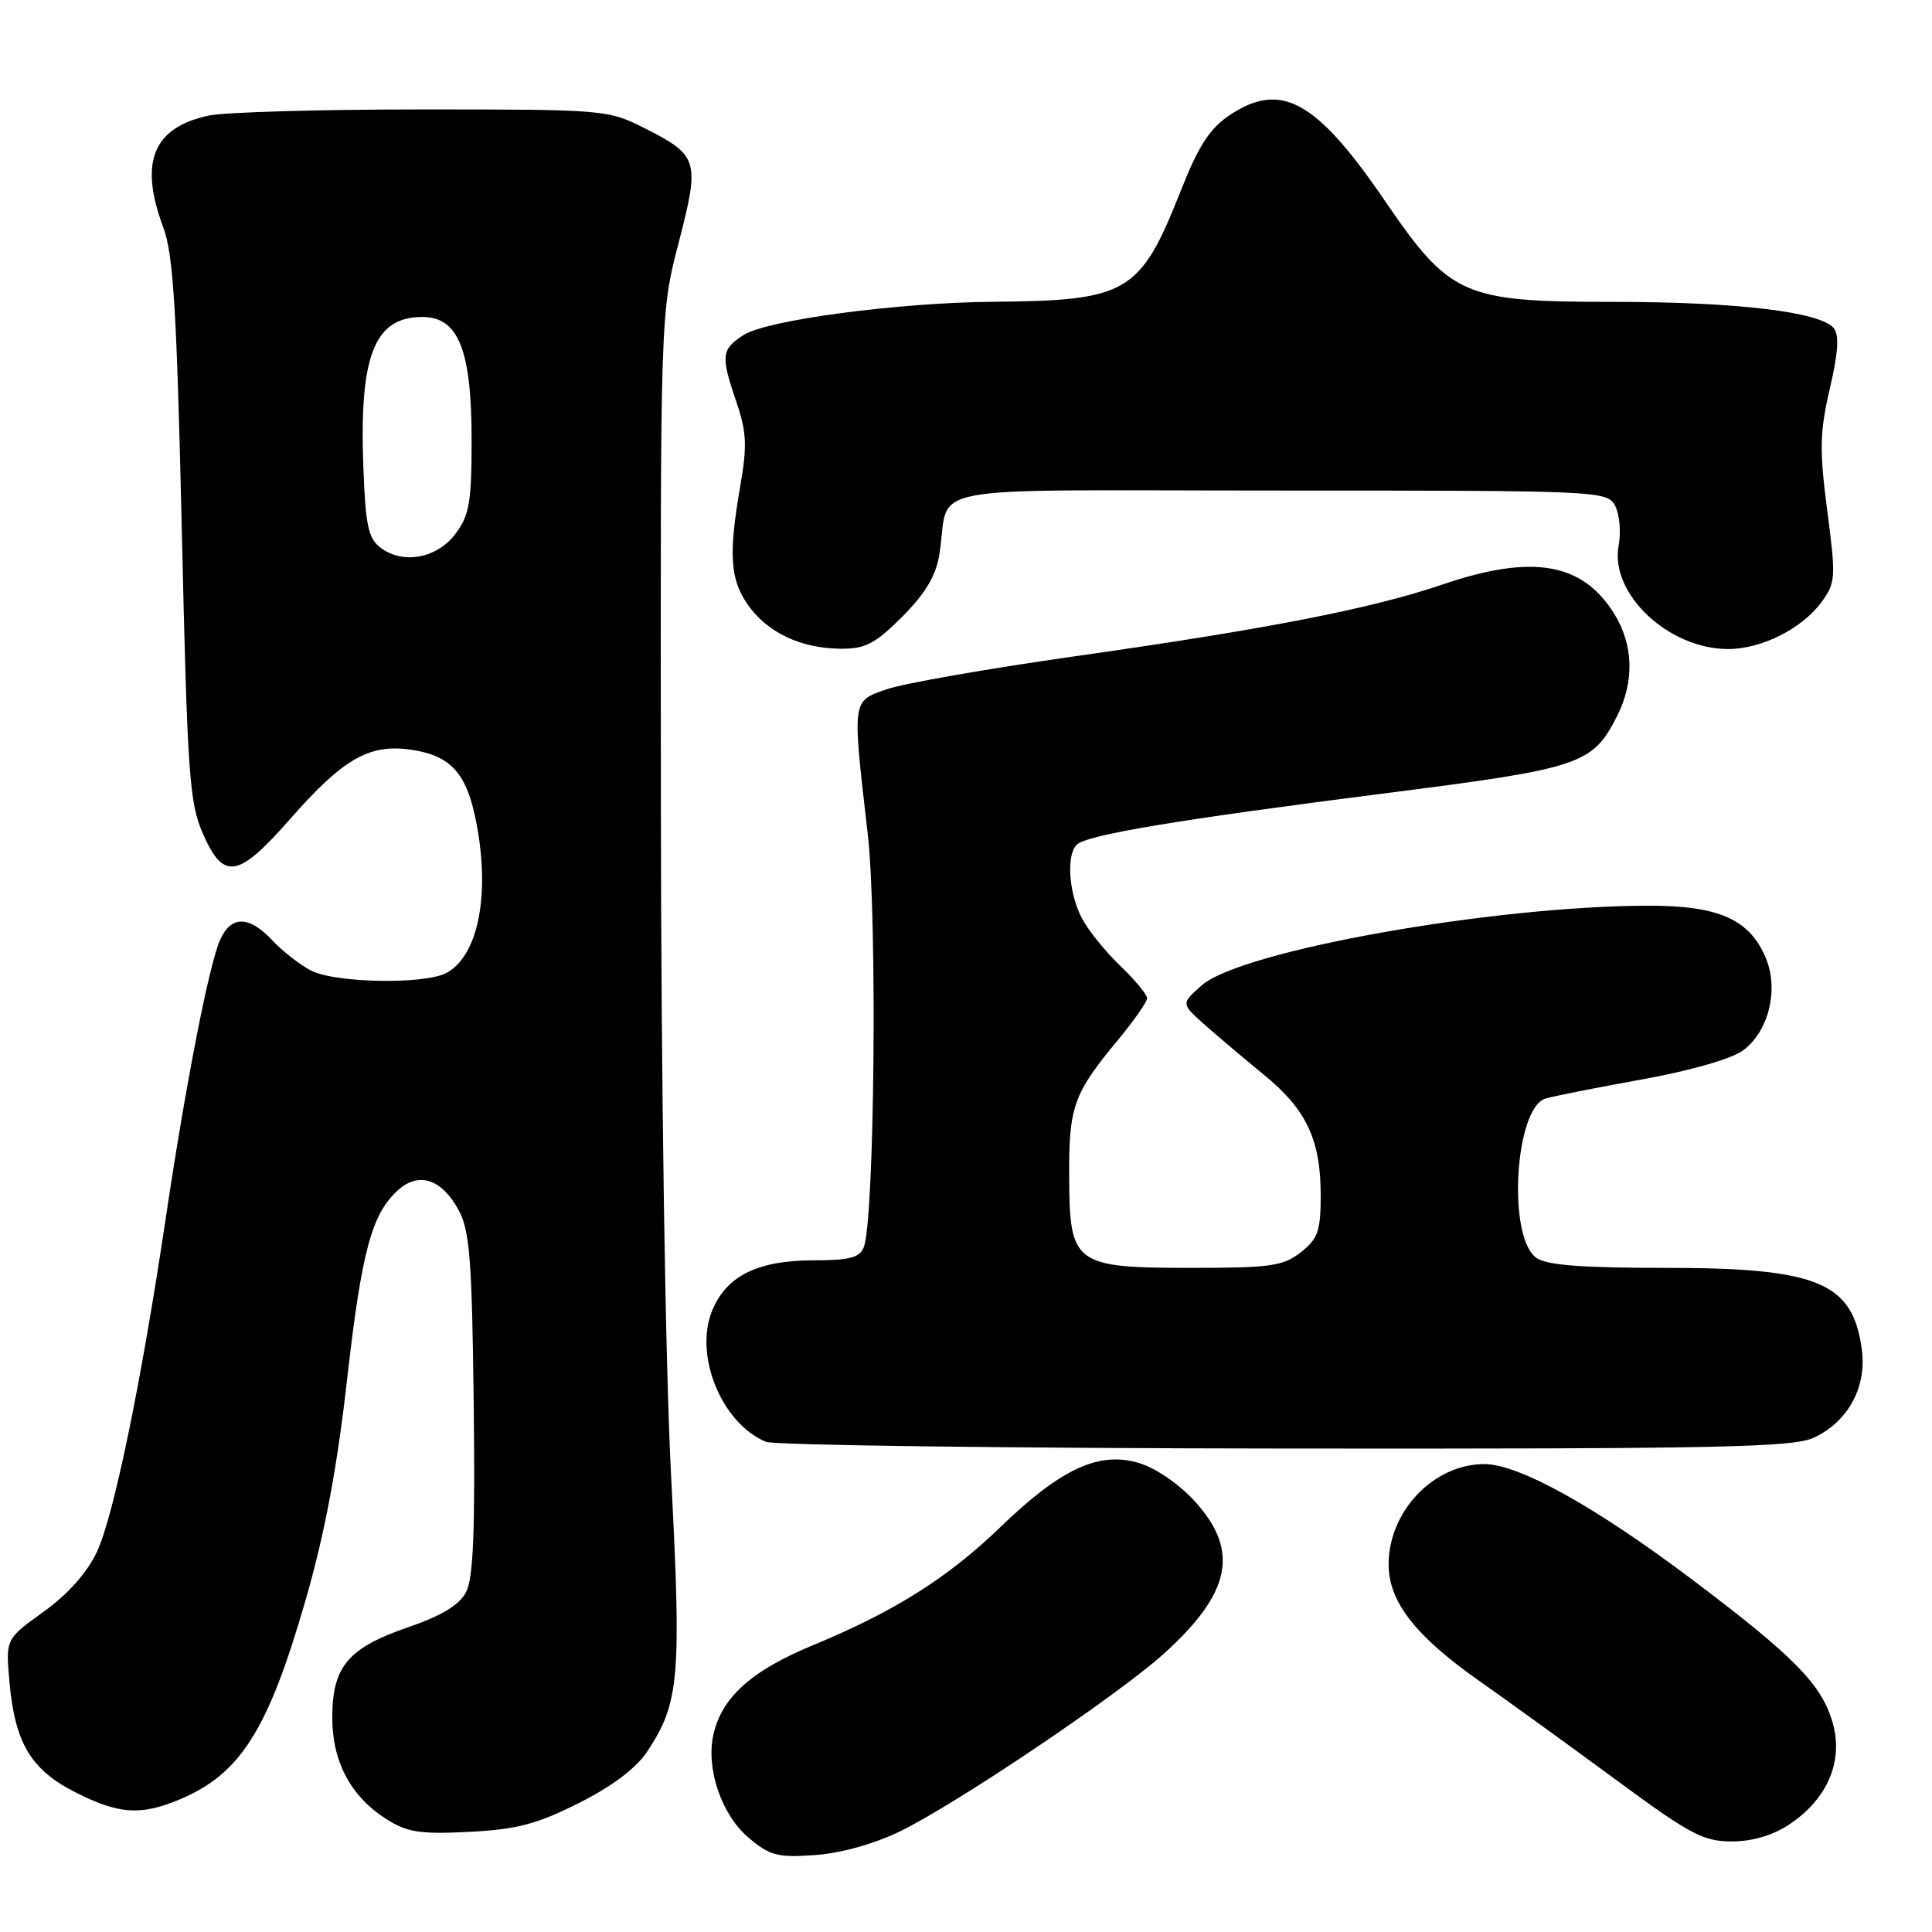 <?xml version="1.0" encoding="UTF-8" standalone="no"?>
<!DOCTYPE svg PUBLIC "-//W3C//DTD SVG 1.1//EN" "http://www.w3.org/Graphics/SVG/1.1/DTD/svg11.dtd" >
<svg xmlns="http://www.w3.org/2000/svg" xmlns:xlink="http://www.w3.org/1999/xlink" version="1.1" viewBox="0 0 256 256">
 <g >
 <path fill="currentColor"
d=" M 119.29 242.65 C 126.82 238.96 148.01 224.70 154.15 219.18 C 163.10 211.13 164.28 205.52 158.39 199.01 C 156.27 196.66 153.18 194.54 150.90 193.85 C 145.64 192.27 140.56 194.62 132.64 202.27 C 125.62 209.06 118.53 213.53 107.77 217.98 C 99.55 221.37 95.62 224.91 94.52 229.89 C 93.53 234.42 95.63 240.51 99.22 243.53 C 102.03 245.90 103.07 246.16 108.04 245.80 C 111.45 245.56 115.89 244.31 119.29 242.65 Z  M 237.10 241.74 C 242.09 238.42 244.24 233.48 242.89 228.47 C 241.49 223.30 237.92 219.63 224.27 209.34 C 211.39 199.63 201.26 194.00 196.68 194.00 C 189.95 194.01 184.00 200.25 184.00 207.30 C 184.00 212.23 187.54 216.78 196.04 222.75 C 200.14 225.64 208.38 231.60 214.35 236.00 C 223.90 243.04 225.71 244.00 229.45 244.00 C 232.20 244.00 234.91 243.20 237.10 241.74 Z  M 76.69 238.92 C 81.11 236.70 84.29 234.30 85.75 232.10 C 90.03 225.64 90.31 222.37 88.92 195.50 C 88.16 180.69 87.60 144.20 87.57 106.00 C 87.50 41.50 87.50 41.50 89.93 32.14 C 92.75 21.26 92.56 20.60 85.44 17.00 C 80.57 14.54 80.15 14.50 56.00 14.50 C 42.52 14.50 29.79 14.86 27.69 15.31 C 20.28 16.88 18.40 21.46 21.63 30.12 C 22.97 33.69 23.42 41.09 24.09 70.25 C 24.83 102.70 25.09 106.42 26.90 110.50 C 29.64 116.71 31.55 116.38 38.49 108.47 C 45.39 100.61 48.87 98.59 54.24 99.31 C 59.49 100.01 61.67 102.23 62.94 108.15 C 65.06 118.05 63.50 126.59 59.15 128.92 C 56.25 130.47 44.40 130.26 41.20 128.60 C 39.72 127.82 37.41 126.02 36.08 124.60 C 33.02 121.32 30.64 121.29 29.18 124.50 C 27.72 127.70 24.61 143.62 21.95 161.50 C 18.71 183.22 15.07 200.88 12.84 205.63 C 11.53 208.40 8.99 211.26 5.77 213.57 C 0.74 217.18 0.74 217.18 1.26 222.93 C 1.99 230.98 4.11 234.51 9.99 237.49 C 15.72 240.40 18.63 240.60 23.77 238.45 C 31.86 235.07 35.53 229.26 40.50 211.99 C 43.02 203.27 44.67 194.48 45.98 182.88 C 47.93 165.71 49.25 160.81 52.79 157.66 C 55.52 155.23 58.53 156.24 60.76 160.32 C 62.24 163.03 62.54 166.85 62.77 186.00 C 62.97 202.79 62.72 209.12 61.76 210.96 C 60.87 212.67 58.53 214.09 54.05 215.63 C 46.13 218.36 44.05 220.82 44.03 227.50 C 44.00 233.42 46.48 238.07 51.24 241.07 C 53.98 242.80 55.72 243.06 62.19 242.73 C 68.47 242.41 71.13 241.71 76.69 238.92 Z  M 240.39 190.48 C 244.90 188.35 247.37 183.78 246.70 178.82 C 245.51 169.92 240.90 168.00 220.72 168.00 C 209.42 168.00 204.90 167.64 203.54 166.65 C 199.72 163.86 200.72 146.86 204.77 145.57 C 205.72 145.27 211.43 144.14 217.46 143.05 C 223.96 141.88 229.45 140.31 230.96 139.19 C 234.36 136.67 235.72 131.16 233.99 126.97 C 231.86 121.83 227.79 120.01 218.50 120.01 C 197.74 120.03 164.36 125.99 159.19 130.60 C 156.50 132.99 156.50 132.99 159.59 135.75 C 161.29 137.26 164.83 140.25 167.45 142.39 C 173.11 147.01 175.00 151.01 175.00 158.40 C 175.00 163.10 174.64 164.14 172.37 165.93 C 170.04 167.76 168.35 168.00 157.98 168.00 C 142.31 168.00 141.72 167.56 141.67 155.92 C 141.62 146.63 142.23 144.92 148.12 137.82 C 150.25 135.25 152.00 132.75 152.00 132.27 C 152.00 131.79 150.39 129.84 148.41 127.95 C 146.44 126.05 144.16 123.22 143.35 121.67 C 141.62 118.37 141.27 113.33 142.66 111.94 C 143.98 110.62 155.99 108.62 183.97 105.06 C 209.46 101.81 211.00 101.30 214.25 94.93 C 216.58 90.35 216.46 85.48 213.90 81.34 C 209.70 74.55 203.05 73.40 191.20 77.43 C 181.72 80.66 167.98 83.34 142.50 86.95 C 130.95 88.59 119.70 90.56 117.50 91.33 C 112.85 92.95 112.91 92.51 114.98 110.50 C 116.26 121.61 115.88 161.56 114.46 165.25 C 113.92 166.64 112.58 167.00 107.84 167.00 C 100.44 167.00 96.30 169.03 94.39 173.60 C 91.91 179.54 95.60 188.61 101.50 191.05 C 102.60 191.50 133.58 191.90 170.35 191.94 C 228.11 191.99 237.63 191.79 240.39 190.48 Z  M 119.55 81.72 C 122.61 78.65 124.01 76.31 124.47 73.47 C 126.02 63.93 120.35 65.00 169.48 65.00 C 212.01 65.00 212.95 65.04 214.01 67.01 C 214.60 68.12 214.81 70.49 214.48 72.27 C 213.28 78.65 221.05 86.00 229.00 86.00 C 233.42 86.00 238.77 83.30 241.36 79.78 C 243.24 77.20 243.28 76.53 242.12 67.66 C 241.07 59.62 241.12 57.29 242.46 51.50 C 243.58 46.69 243.73 44.37 242.97 43.47 C 241.19 41.32 230.10 40.00 213.83 40.00 C 193.79 40.00 192.16 39.28 183.39 26.44 C 174.37 13.26 169.70 10.72 162.90 15.28 C 160.30 17.02 158.78 19.38 156.46 25.27 C 151.08 38.88 149.45 39.84 131.50 39.99 C 118.92 40.10 101.53 42.42 98.51 44.40 C 95.56 46.33 95.48 47.12 97.60 53.34 C 98.93 57.24 99.01 59.10 98.10 64.35 C 96.51 73.48 96.73 76.81 99.15 80.21 C 101.73 83.84 106.13 85.91 111.38 85.96 C 114.64 85.99 115.95 85.32 119.55 81.72 Z  M 50.50 72.63 C 48.81 71.39 48.45 69.77 48.15 62.03 C 47.58 47.14 49.58 42.00 55.97 42.00 C 60.73 42.00 62.48 46.35 62.49 58.17 C 62.50 66.44 62.20 68.26 60.40 70.67 C 57.97 73.95 53.51 74.83 50.50 72.63 Z "/>
</g>
</svg>